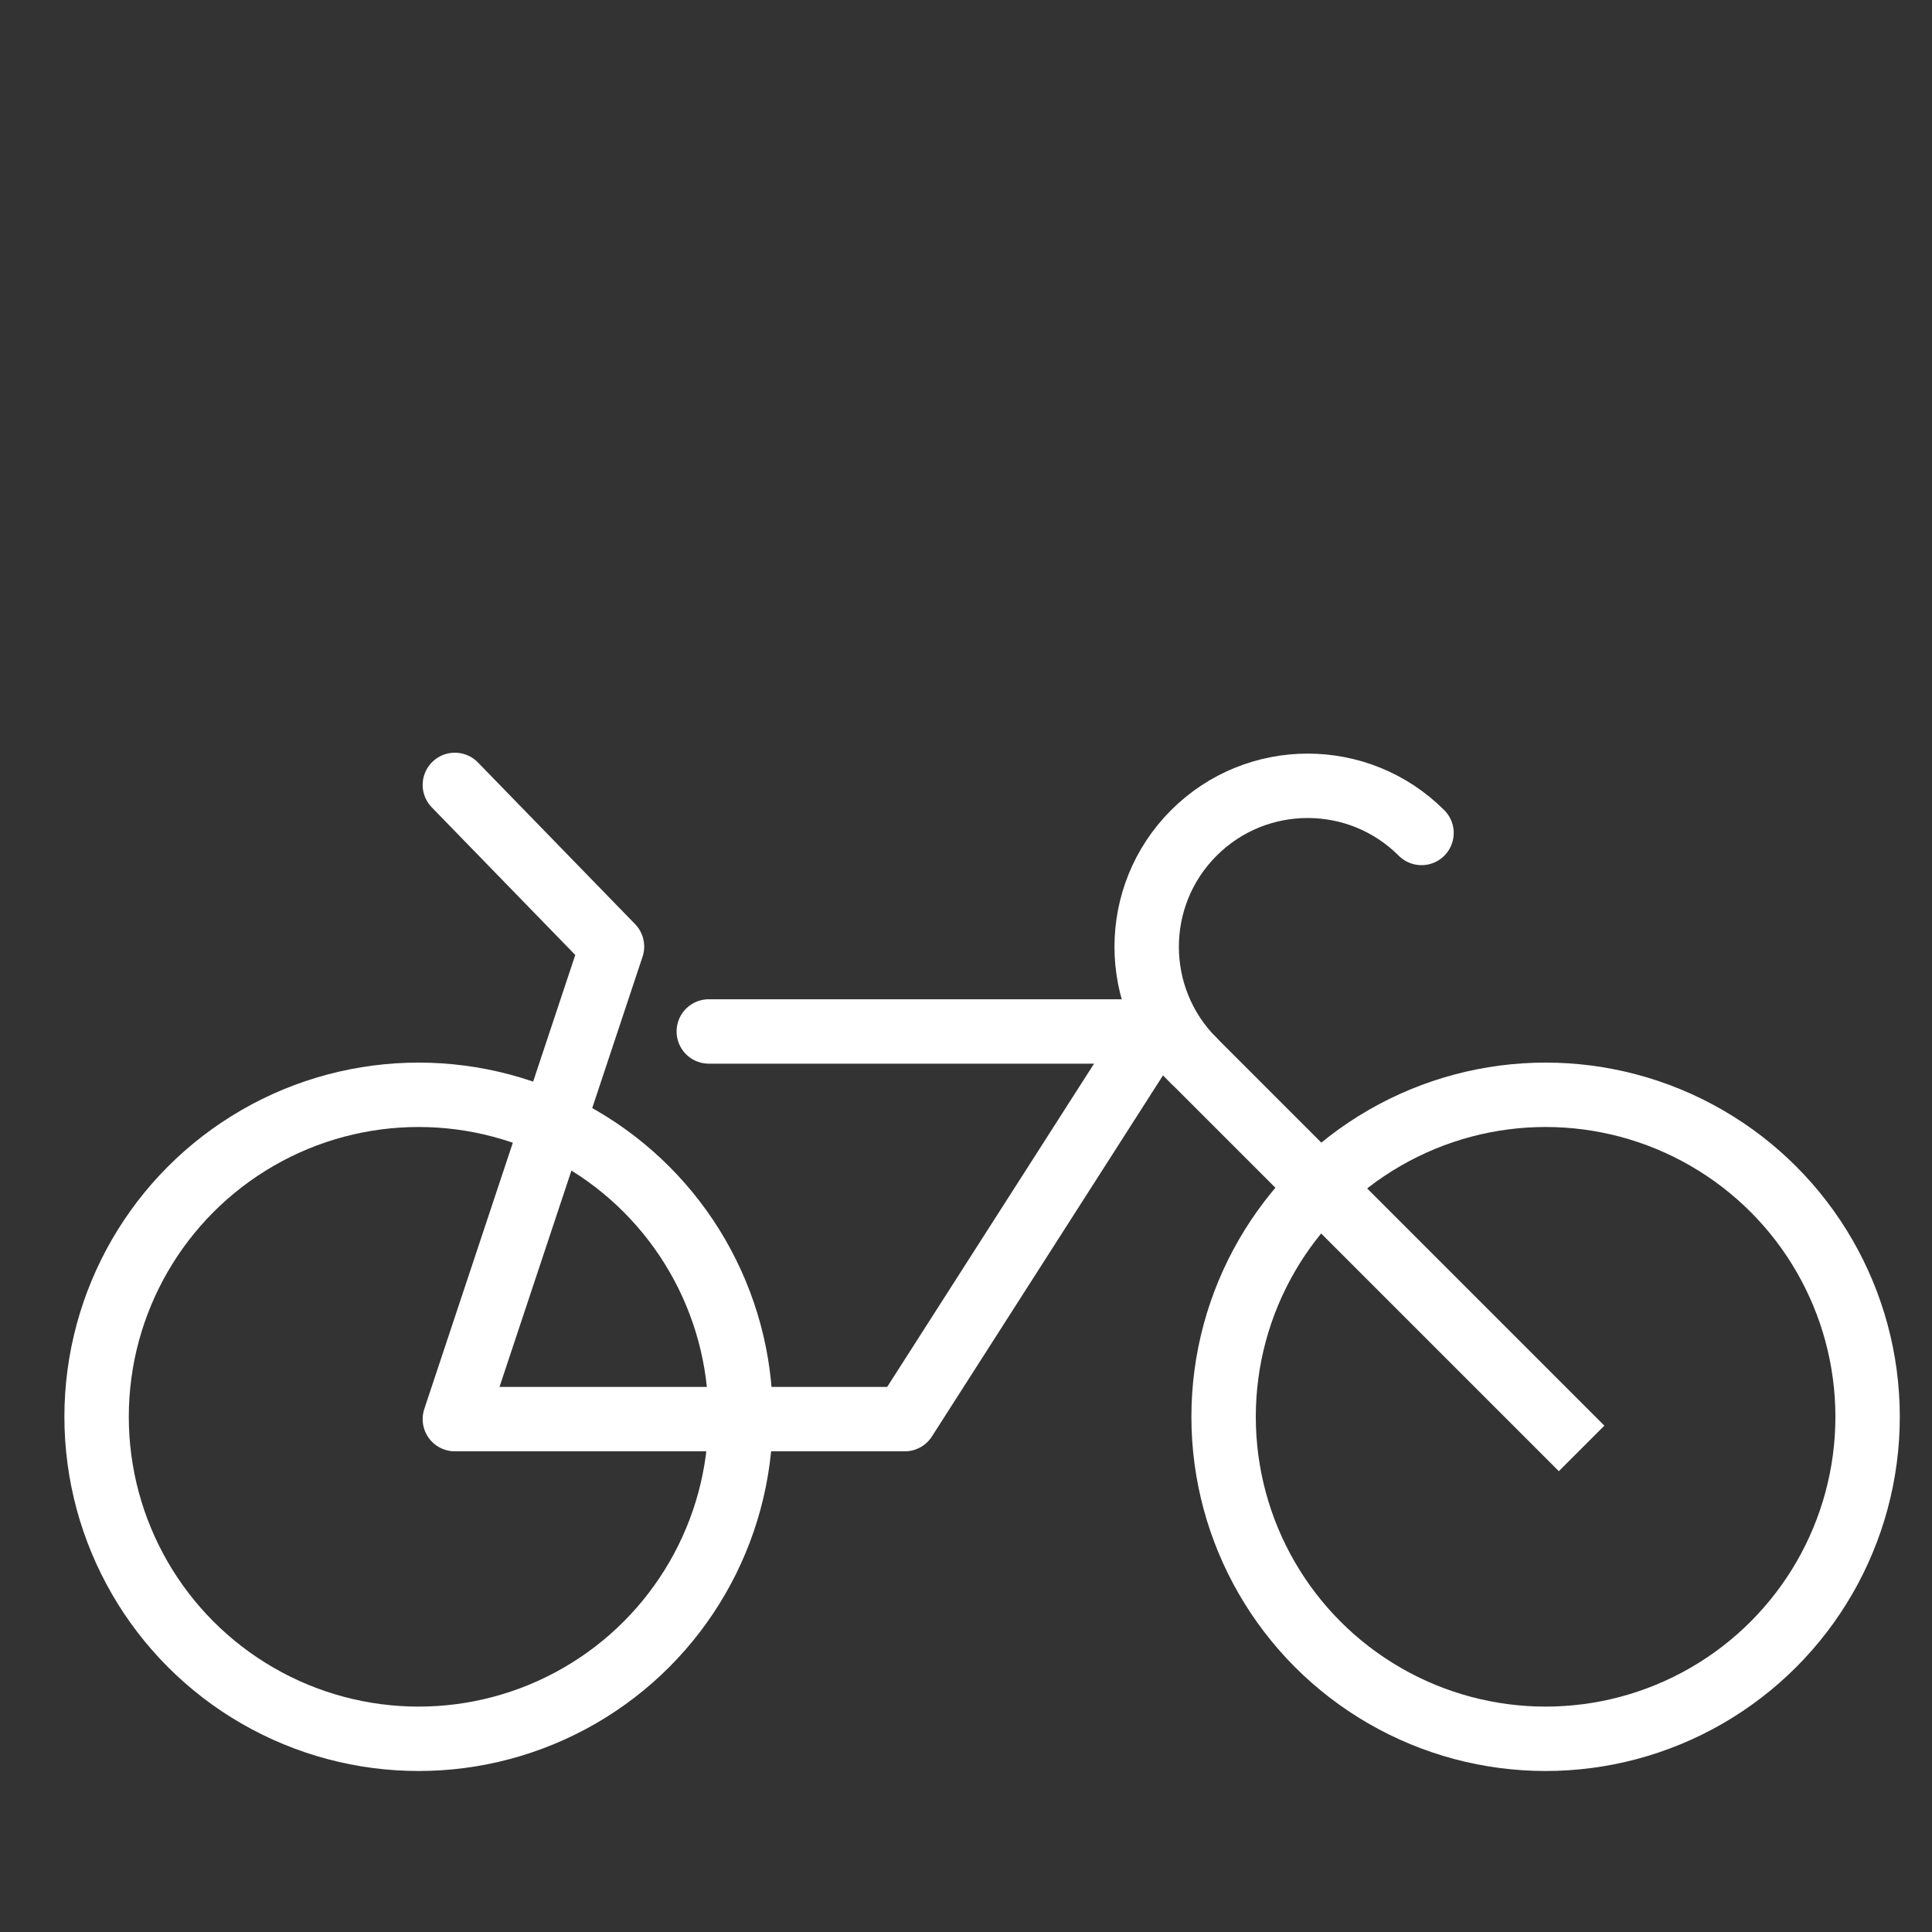 <?xml version="1.0" encoding="UTF-8" standalone="no"?>
<svg width="60px" height="60px" viewBox="0 0 60 60" version="1.1" xmlns="http://www.w3.org/2000/svg" xmlns:xlink="http://www.w3.org/1999/xlink" xmlns:sketch="http://www.bohemiancoding.com/sketch/ns">
    <rect x="0" y="0" width="60" height="60" fill="#333333" stroke="none"/>
    <!-- Generator: Sketch 3.2.2 (9983) - http://www.bohemiancoding.com/sketch -->
    <title>Cycle</title>
    <desc>Created with Sketch.</desc>
    <defs></defs>
    <g id="stroked" stroke="none" stroke-width="1" fill="none" fill-rule="evenodd" sketch:type="MSPage">
        <g id="Activities" sketch:type="MSLayerGroup" transform="translate(-254, 2)" stroke="#ffffff" stroke-width="2" stroke-linejoin="round">
            <g id="Cycle" transform="translate(257, 20)" sketch:type="MSShapeGroup">
                <circle id="Oval-786" stroke-linecap="round" cx="10" cy="22" r="10"></circle>
                <circle id="Oval-787" stroke-linecap="round" cx="45" cy="22" r="10"></circle>
                <g id="Oval-788-+-Line" transform="translate(41.5, 12) rotate(-45) translate(-41.5, -12) translate(36, 1)">
                    <path d="M11,5 C11,2.239 8.761,0 6,0 C3.239,0 1,2.239 1,5" id="Oval-788" stroke-linecap="round"></path>
                    <path d="M1,5 L1,21.031" id="Line" stroke-linecap="square"></path>
                </g>
                <path d="M11.126,2.376 L16.006,7.396 L11.126,22.072 L25.099,22.072 L32.804,10.033 L19.012,10.033" id="Path-1839" stroke-linecap="round"></path>
            </g>
        </g>
    </g>
</svg>